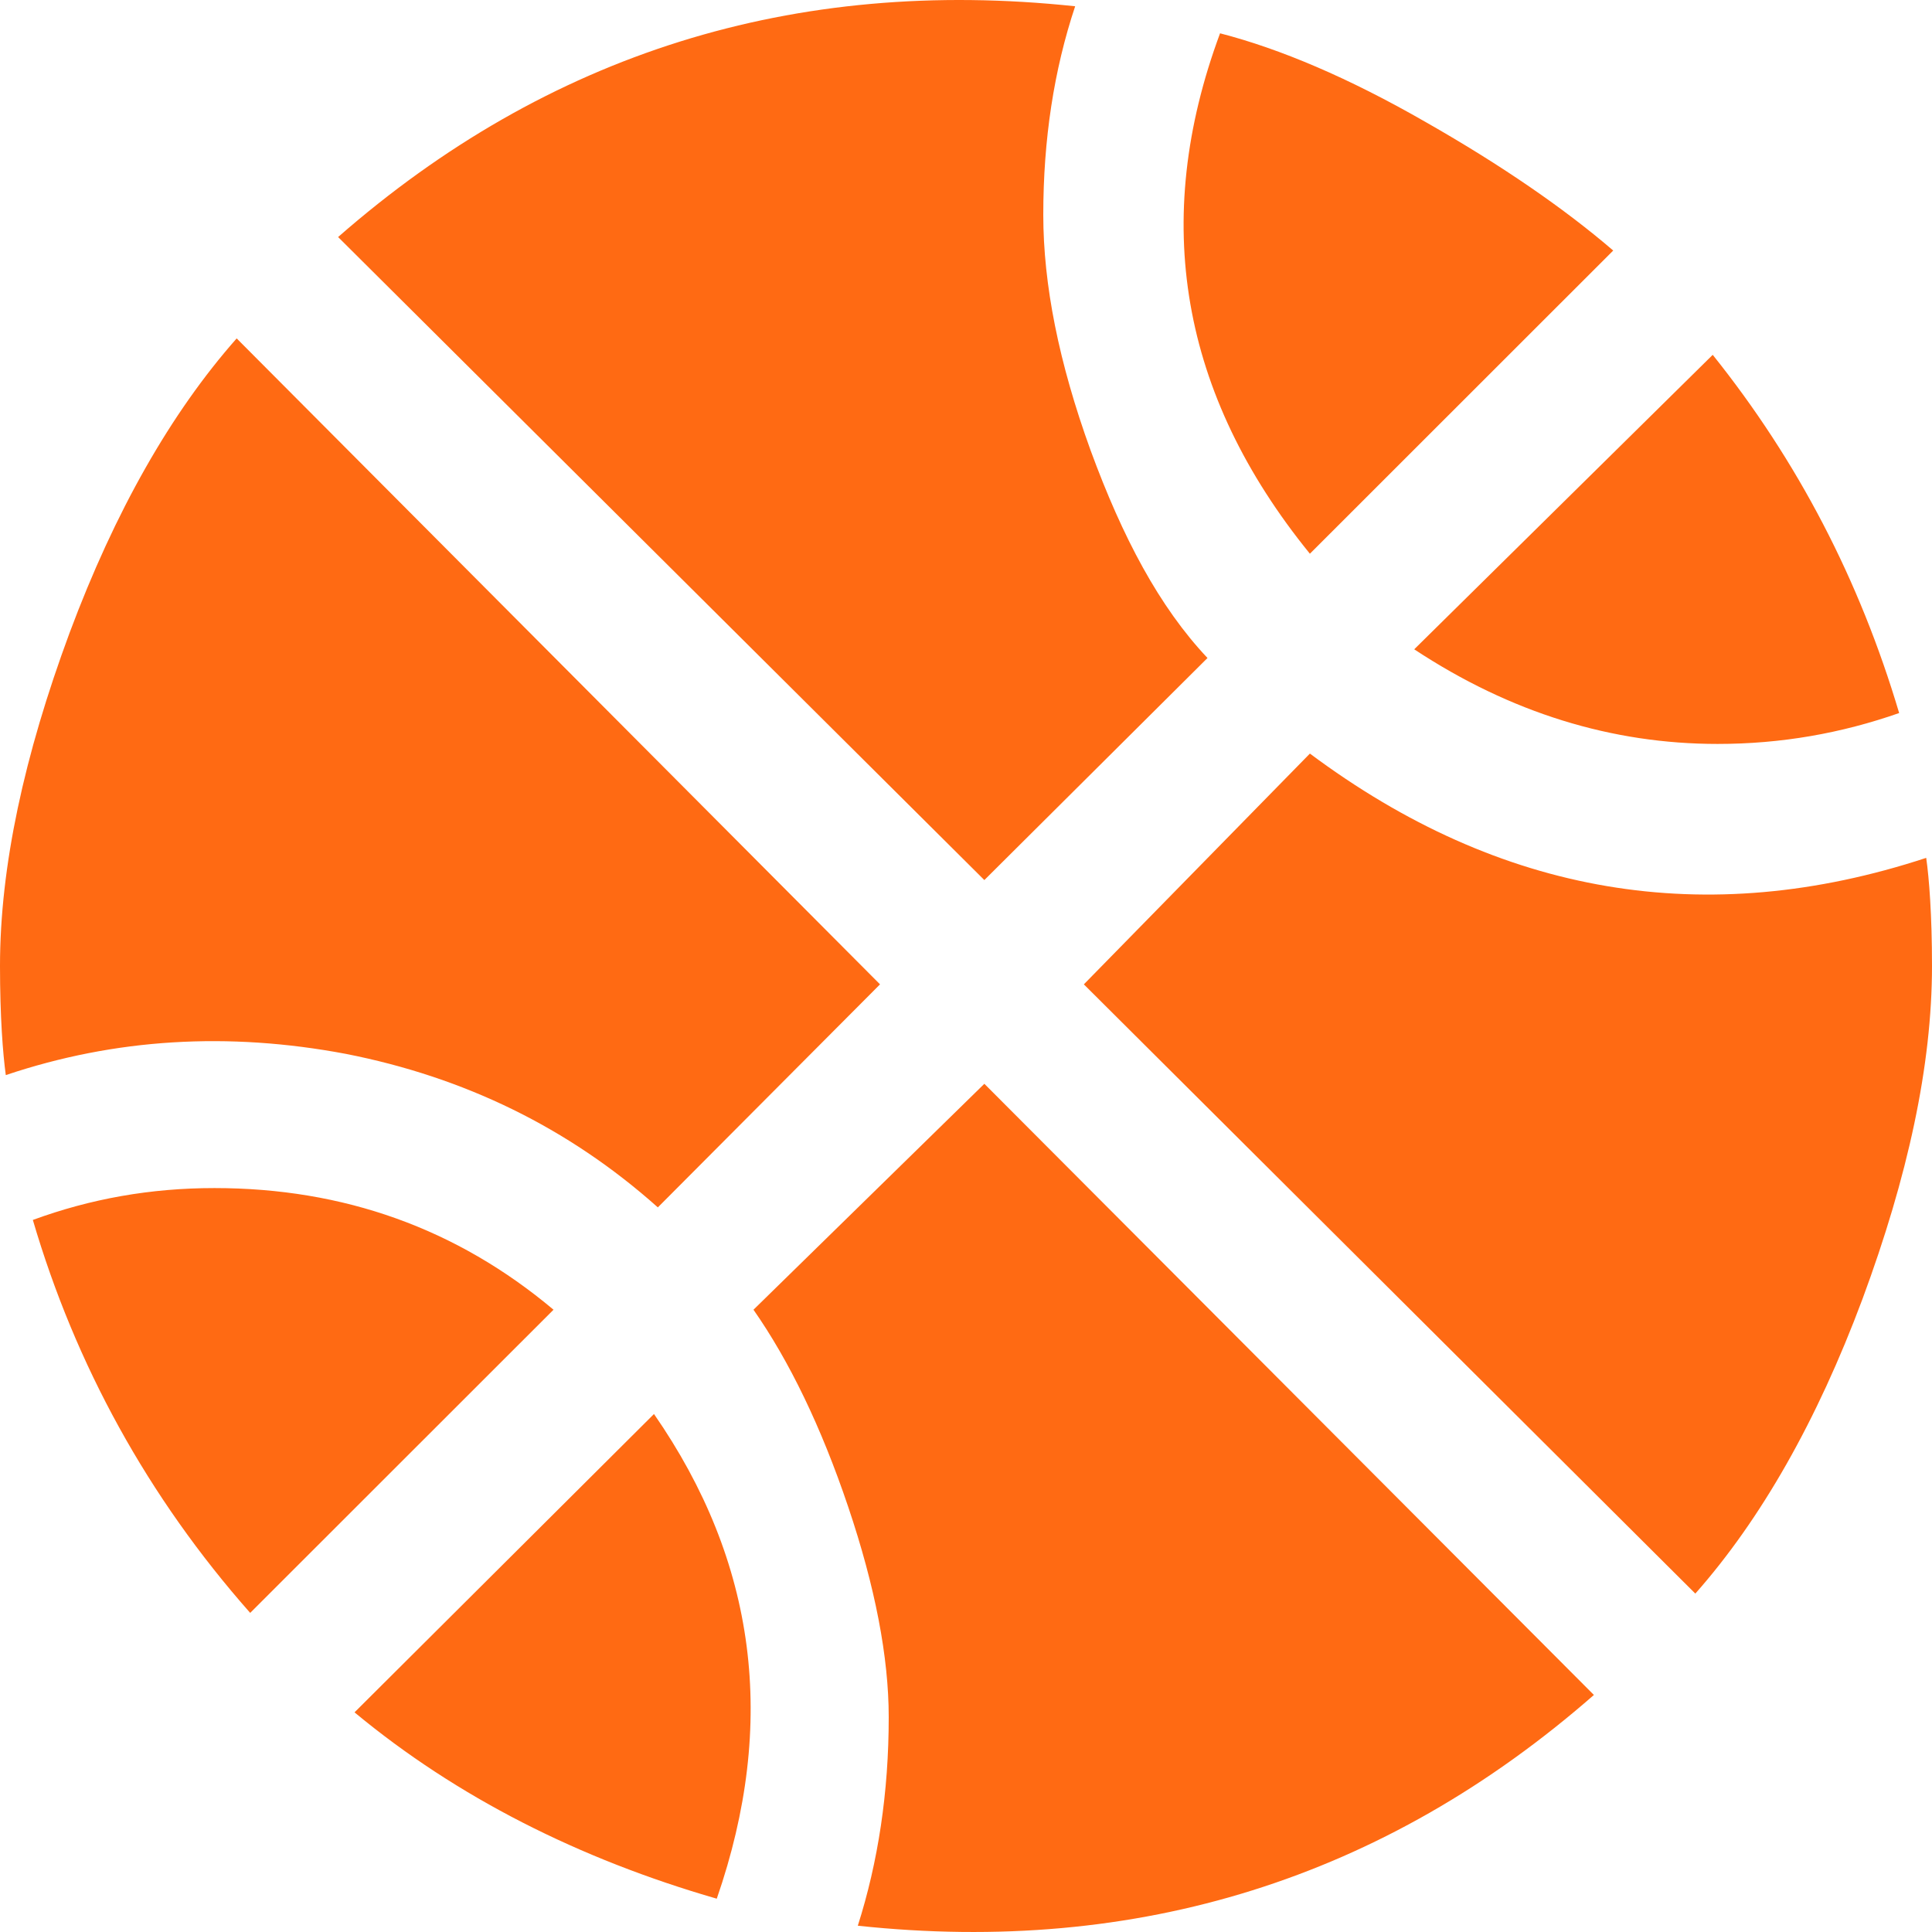 <svg width="100" height="100" viewBox="0 0 100 100" fill="none" xmlns="http://www.w3.org/2000/svg">
<path d="M1.7 63.144C4.7 62.044 7.8 61.494 11.1 61.494C17.8 61.494 23.65 63.593 28.65 67.791L12.95 83.483C7.65 77.486 3.9 70.64 1.7 63.144ZM67.8 39.005C77.65 46.352 88.3 48.151 99.7 44.403C99.85 45.452 100 47.351 100 50C100 55.148 98.75 60.895 96.4 67.241C94.05 73.538 91.15 78.636 87.75 82.484L56.1 50.95L67.8 39.005ZM33.85 73.189C39.15 80.835 40.25 89.181 37.1 98.276C30 96.227 23.65 93.029 18.35 88.631L33.85 73.189ZM50.95 56.097L82.5 87.731C71.65 97.227 58.9 101.225 44.4 99.675C45.45 96.377 46 92.779 46 88.881C46 85.782 45.3 82.134 43.9 77.986C42.5 73.838 40.85 70.44 39 67.791L50.95 56.097ZM34.05 62.494C29.4 58.346 24 55.747 17.9 54.548C11.8 53.398 5.95 53.748 0.3 55.647C0.15 54.548 0 52.649 0 50C0 44.853 1.25 39.105 3.6 32.759C5.95 26.462 8.85 21.364 12.25 17.516L45.55 50.95L34.05 62.494ZM67.8 28.661C61.1 20.415 59.55 11.419 63.15 1.724C66.25 2.524 69.8 4.023 73.8 6.322C77.75 8.571 81 10.819 83.5 12.968L67.8 28.661ZM98.3 36.907C95.3 37.956 92.2 38.506 88.9 38.506C83.45 38.506 78.2 36.907 73.2 33.608L88.65 18.366C93.05 23.863 96.25 30.01 98.3 36.907ZM50.95 45.552L17.5 12.269C28.35 2.773 41.1 -1.225 55.65 0.325C54.55 3.623 54 7.221 54 11.119C54 14.717 54.8 18.765 56.45 23.313C58.1 27.811 60 31.409 62.5 34.058L50.95 45.552Z" fill="#FF6A13"/>
</svg>
